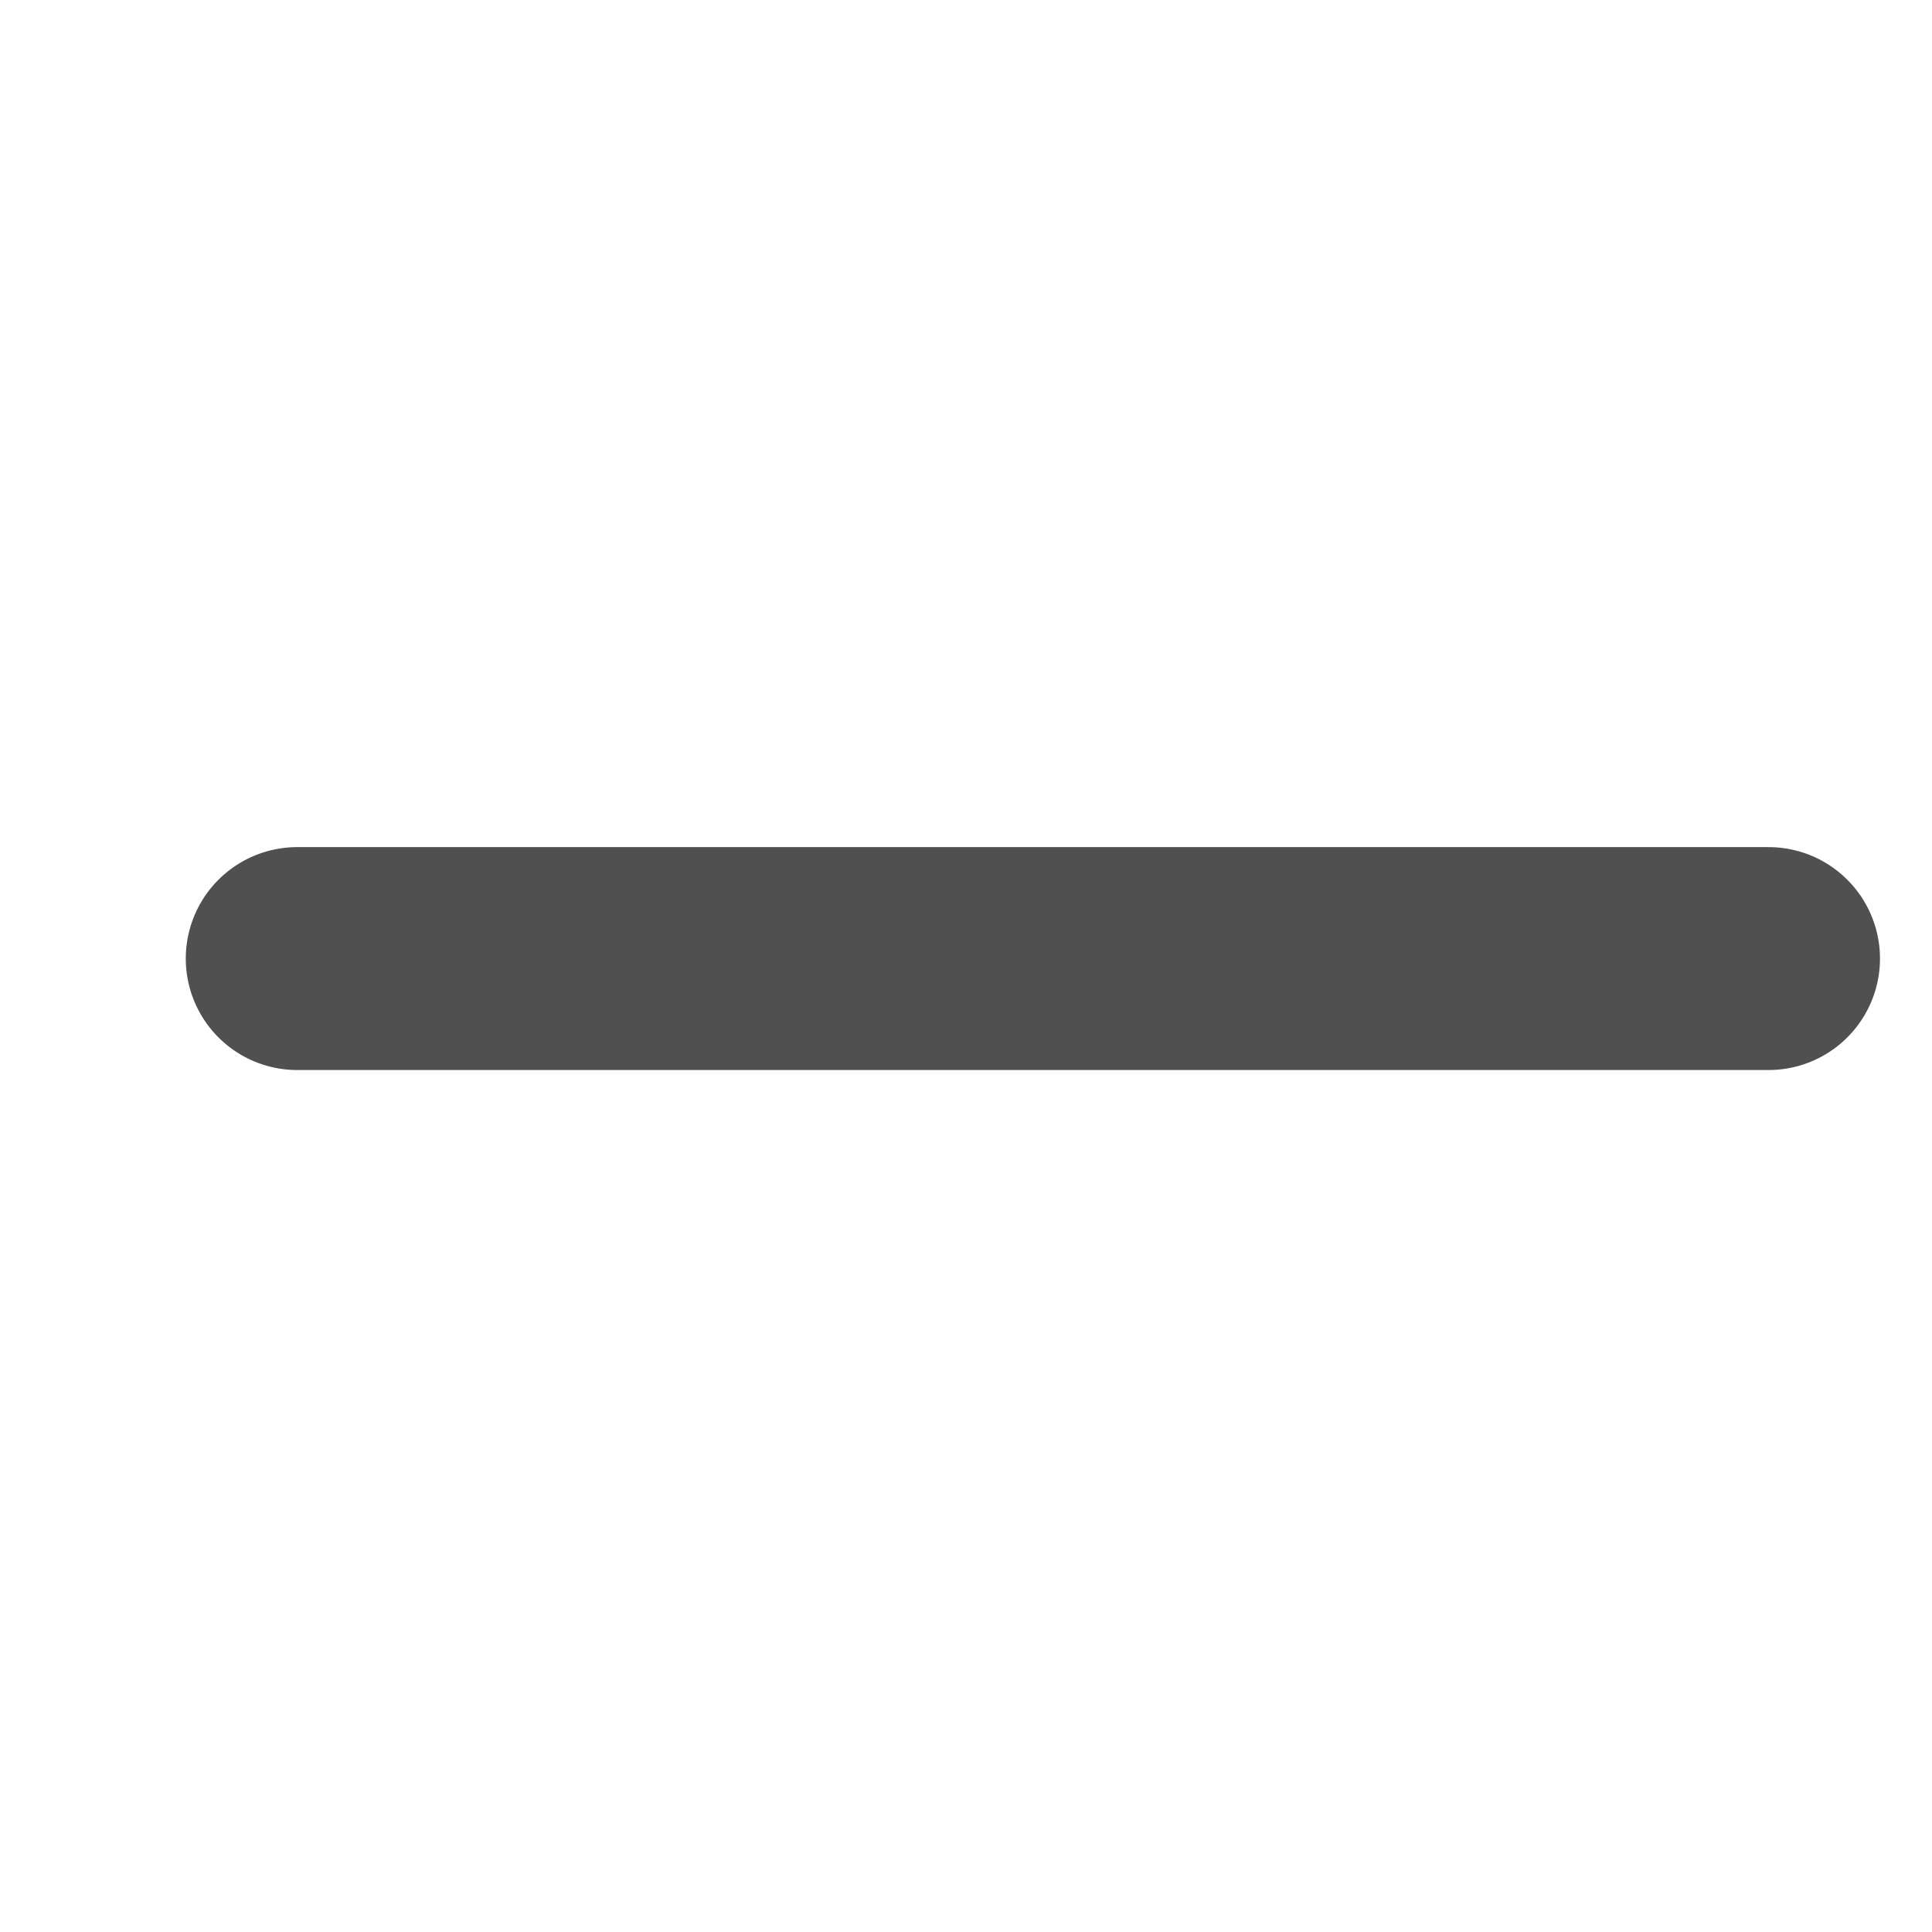 <svg xmlns="http://www.w3.org/2000/svg" width="13" height="13" fill="none" viewBox="0 0 13 13">
    <path stroke="#505050" stroke-linecap="round" stroke-linejoin="round" stroke-miterlimit="8" stroke-width="1.5" d="M11.9 6.45H2"/>
</svg>
